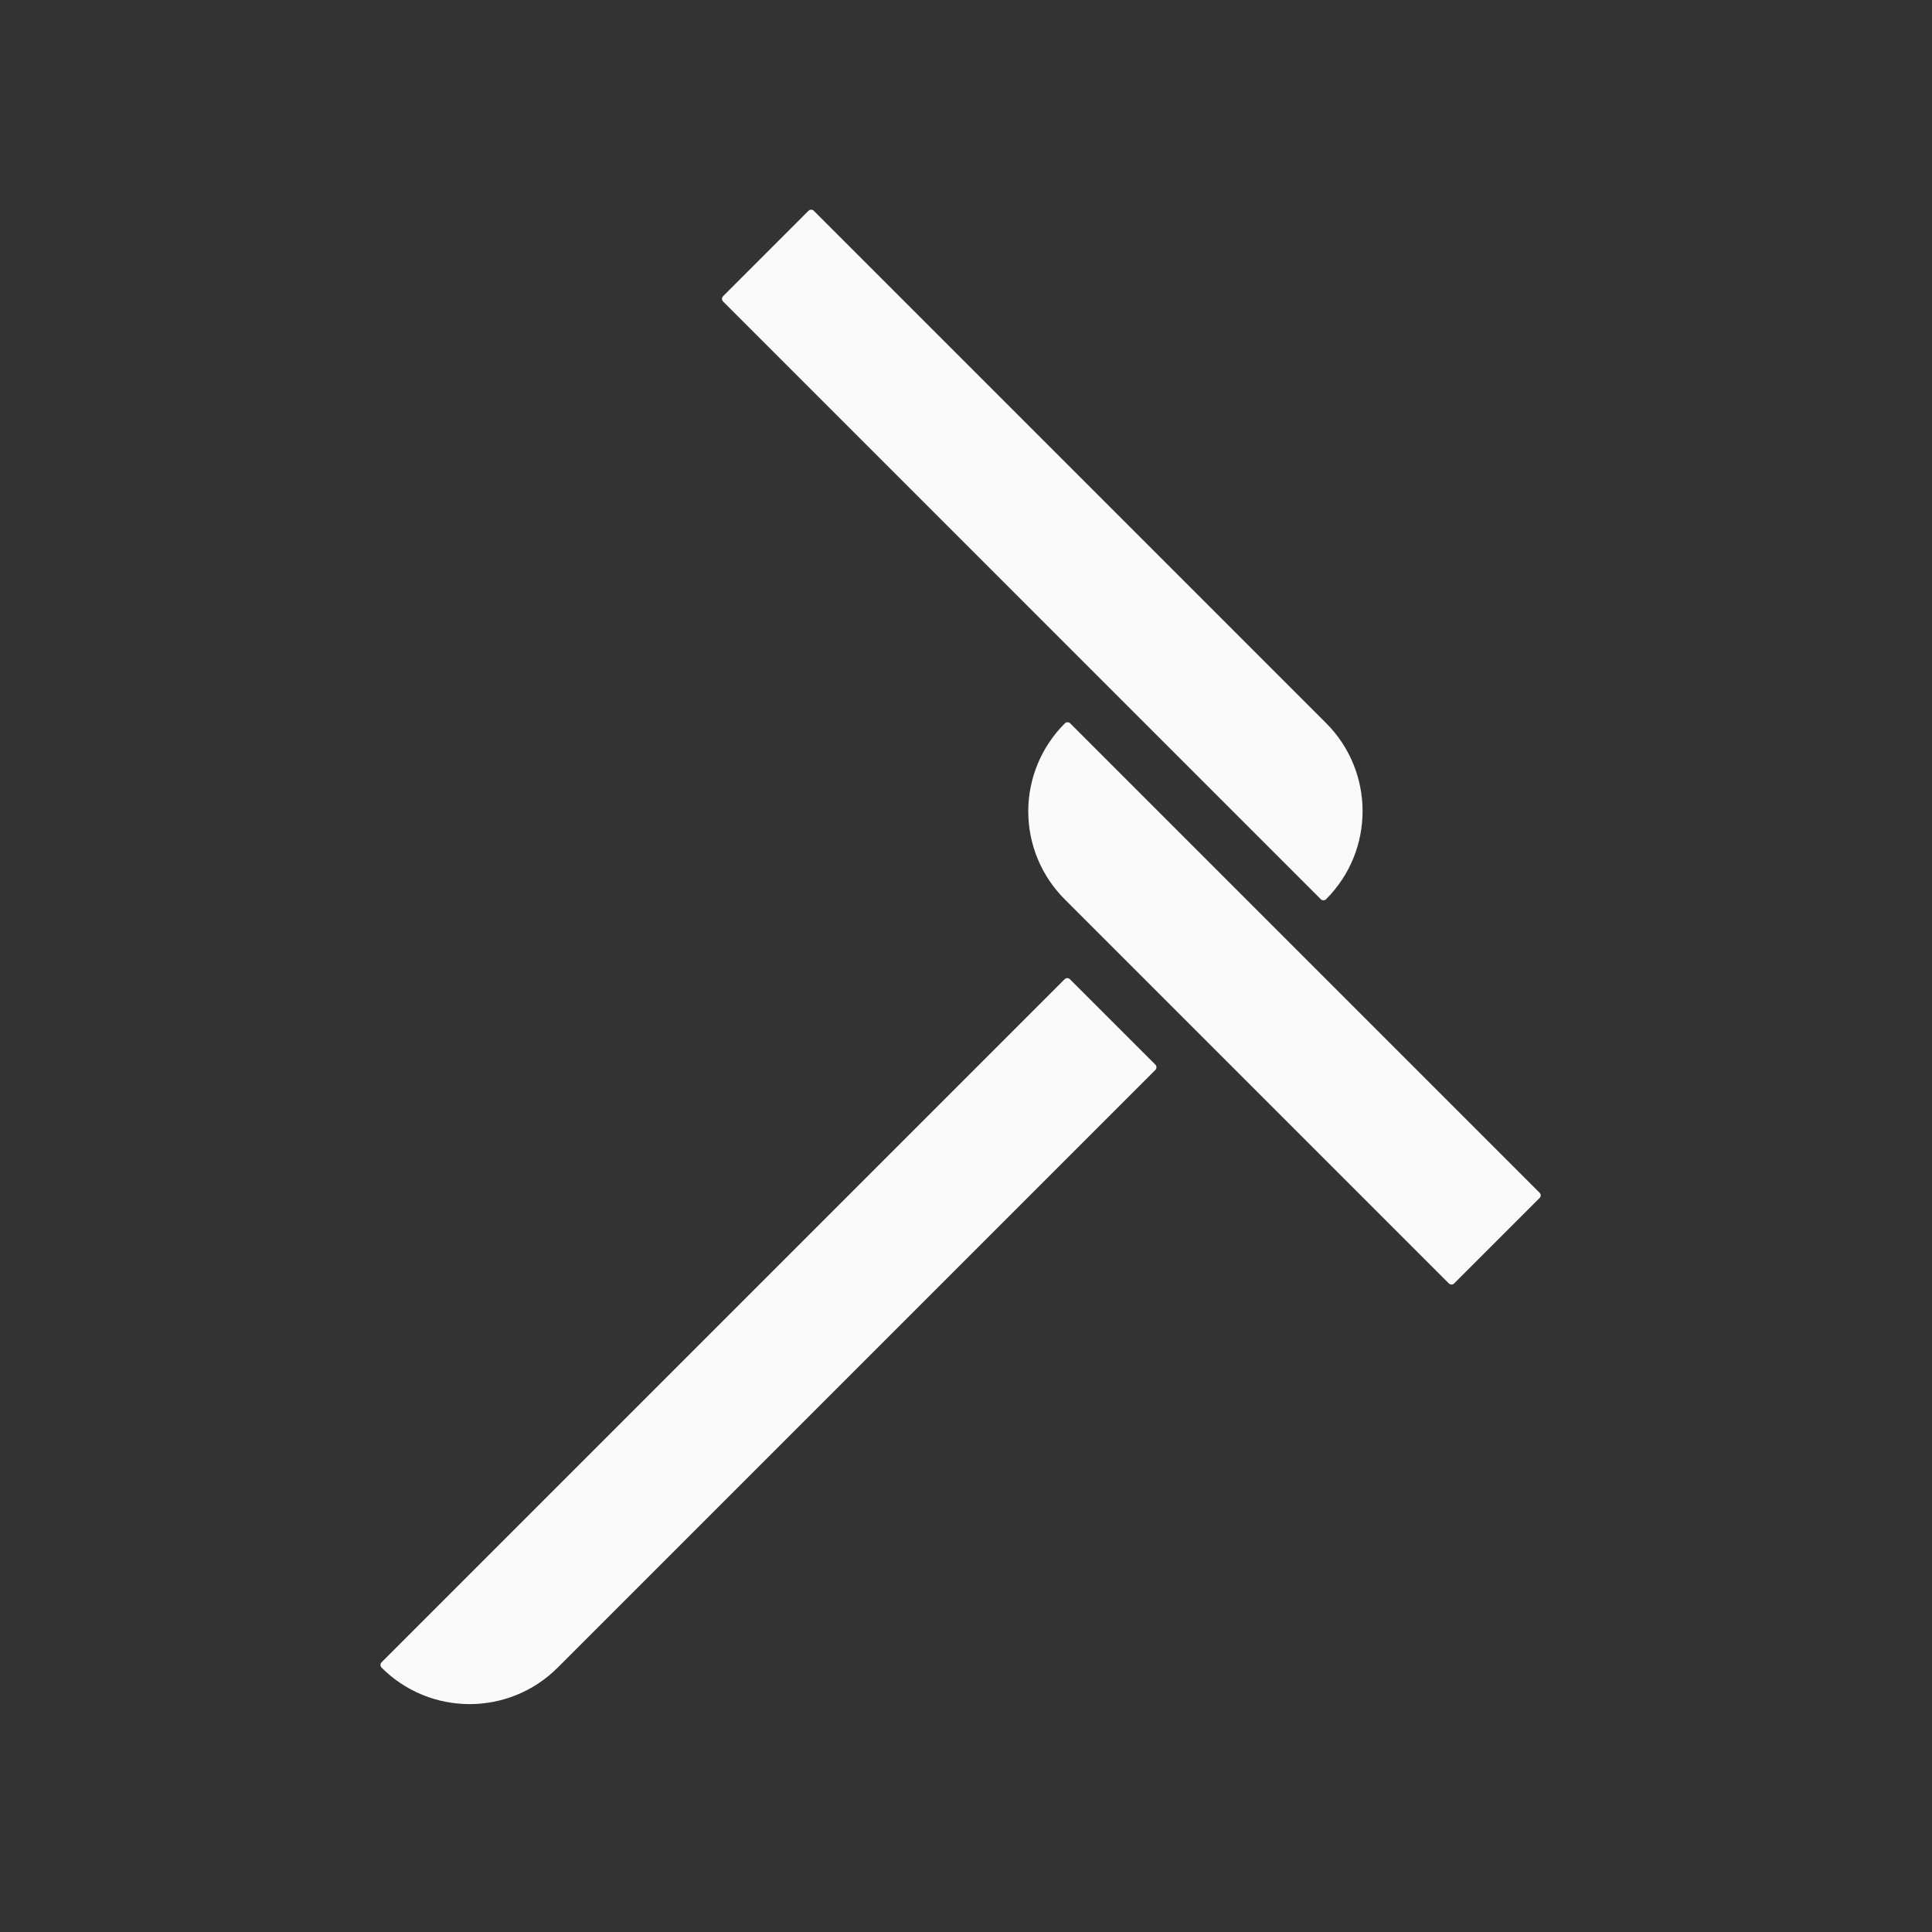 <?xml version="1.0" encoding="UTF-8" standalone="no"?><!DOCTYPE svg PUBLIC "-//W3C//DTD SVG 1.1//EN" "http://www.w3.org/Graphics/SVG/1.1/DTD/svg11.dtd"><svg width="100%" height="100%" viewBox="0 0 256 256" version="1.1" xmlns="http://www.w3.org/2000/svg" xmlns:xlink="http://www.w3.org/1999/xlink" xml:space="preserve" xmlns:serif="http://www.serif.com/" style="fill-rule:evenodd;clip-rule:evenodd;stroke-linecap:round;stroke-linejoin:round;stroke-miterlimit:1.5;"><rect x="0" y="0" width="256" height="256" fill="#333333" stroke="none"/><rect id="Artboard2" x="0" y="0" width="256" height="256" style="fill:none;"/><g><path d="M107.48,28.284l-11.313,11.314l79.195,79.196c6.249,-6.248 6.249,-16.379 0,-22.627c-21.885,-21.886 -67.882,-67.883 -67.882,-67.883Z" style="fill:#fafafa;stroke:#fafafa;stroke-width:1px;"/><path d="M152.735,141.421l-11.314,-11.313l-90.509,90.509c6.248,6.249 16.379,6.249 22.627,0c24.28,-24.28 79.196,-79.196 79.196,-79.196Z" style="fill:#fafafa;stroke:#fafafa;stroke-width:1px;"/><path d="M192.333,169.706l11.314,-11.314l-62.192,-62.192l0,0.001c-3.006,2.988 -4.7,7.05 -4.706,11.289c-0.006,4.239 1.675,8.306 4.672,11.304c17.942,17.942 50.912,50.912 50.912,50.912Z" style="fill:#fafafa;stroke:#fafafa;stroke-width:1px;"/></g></svg>